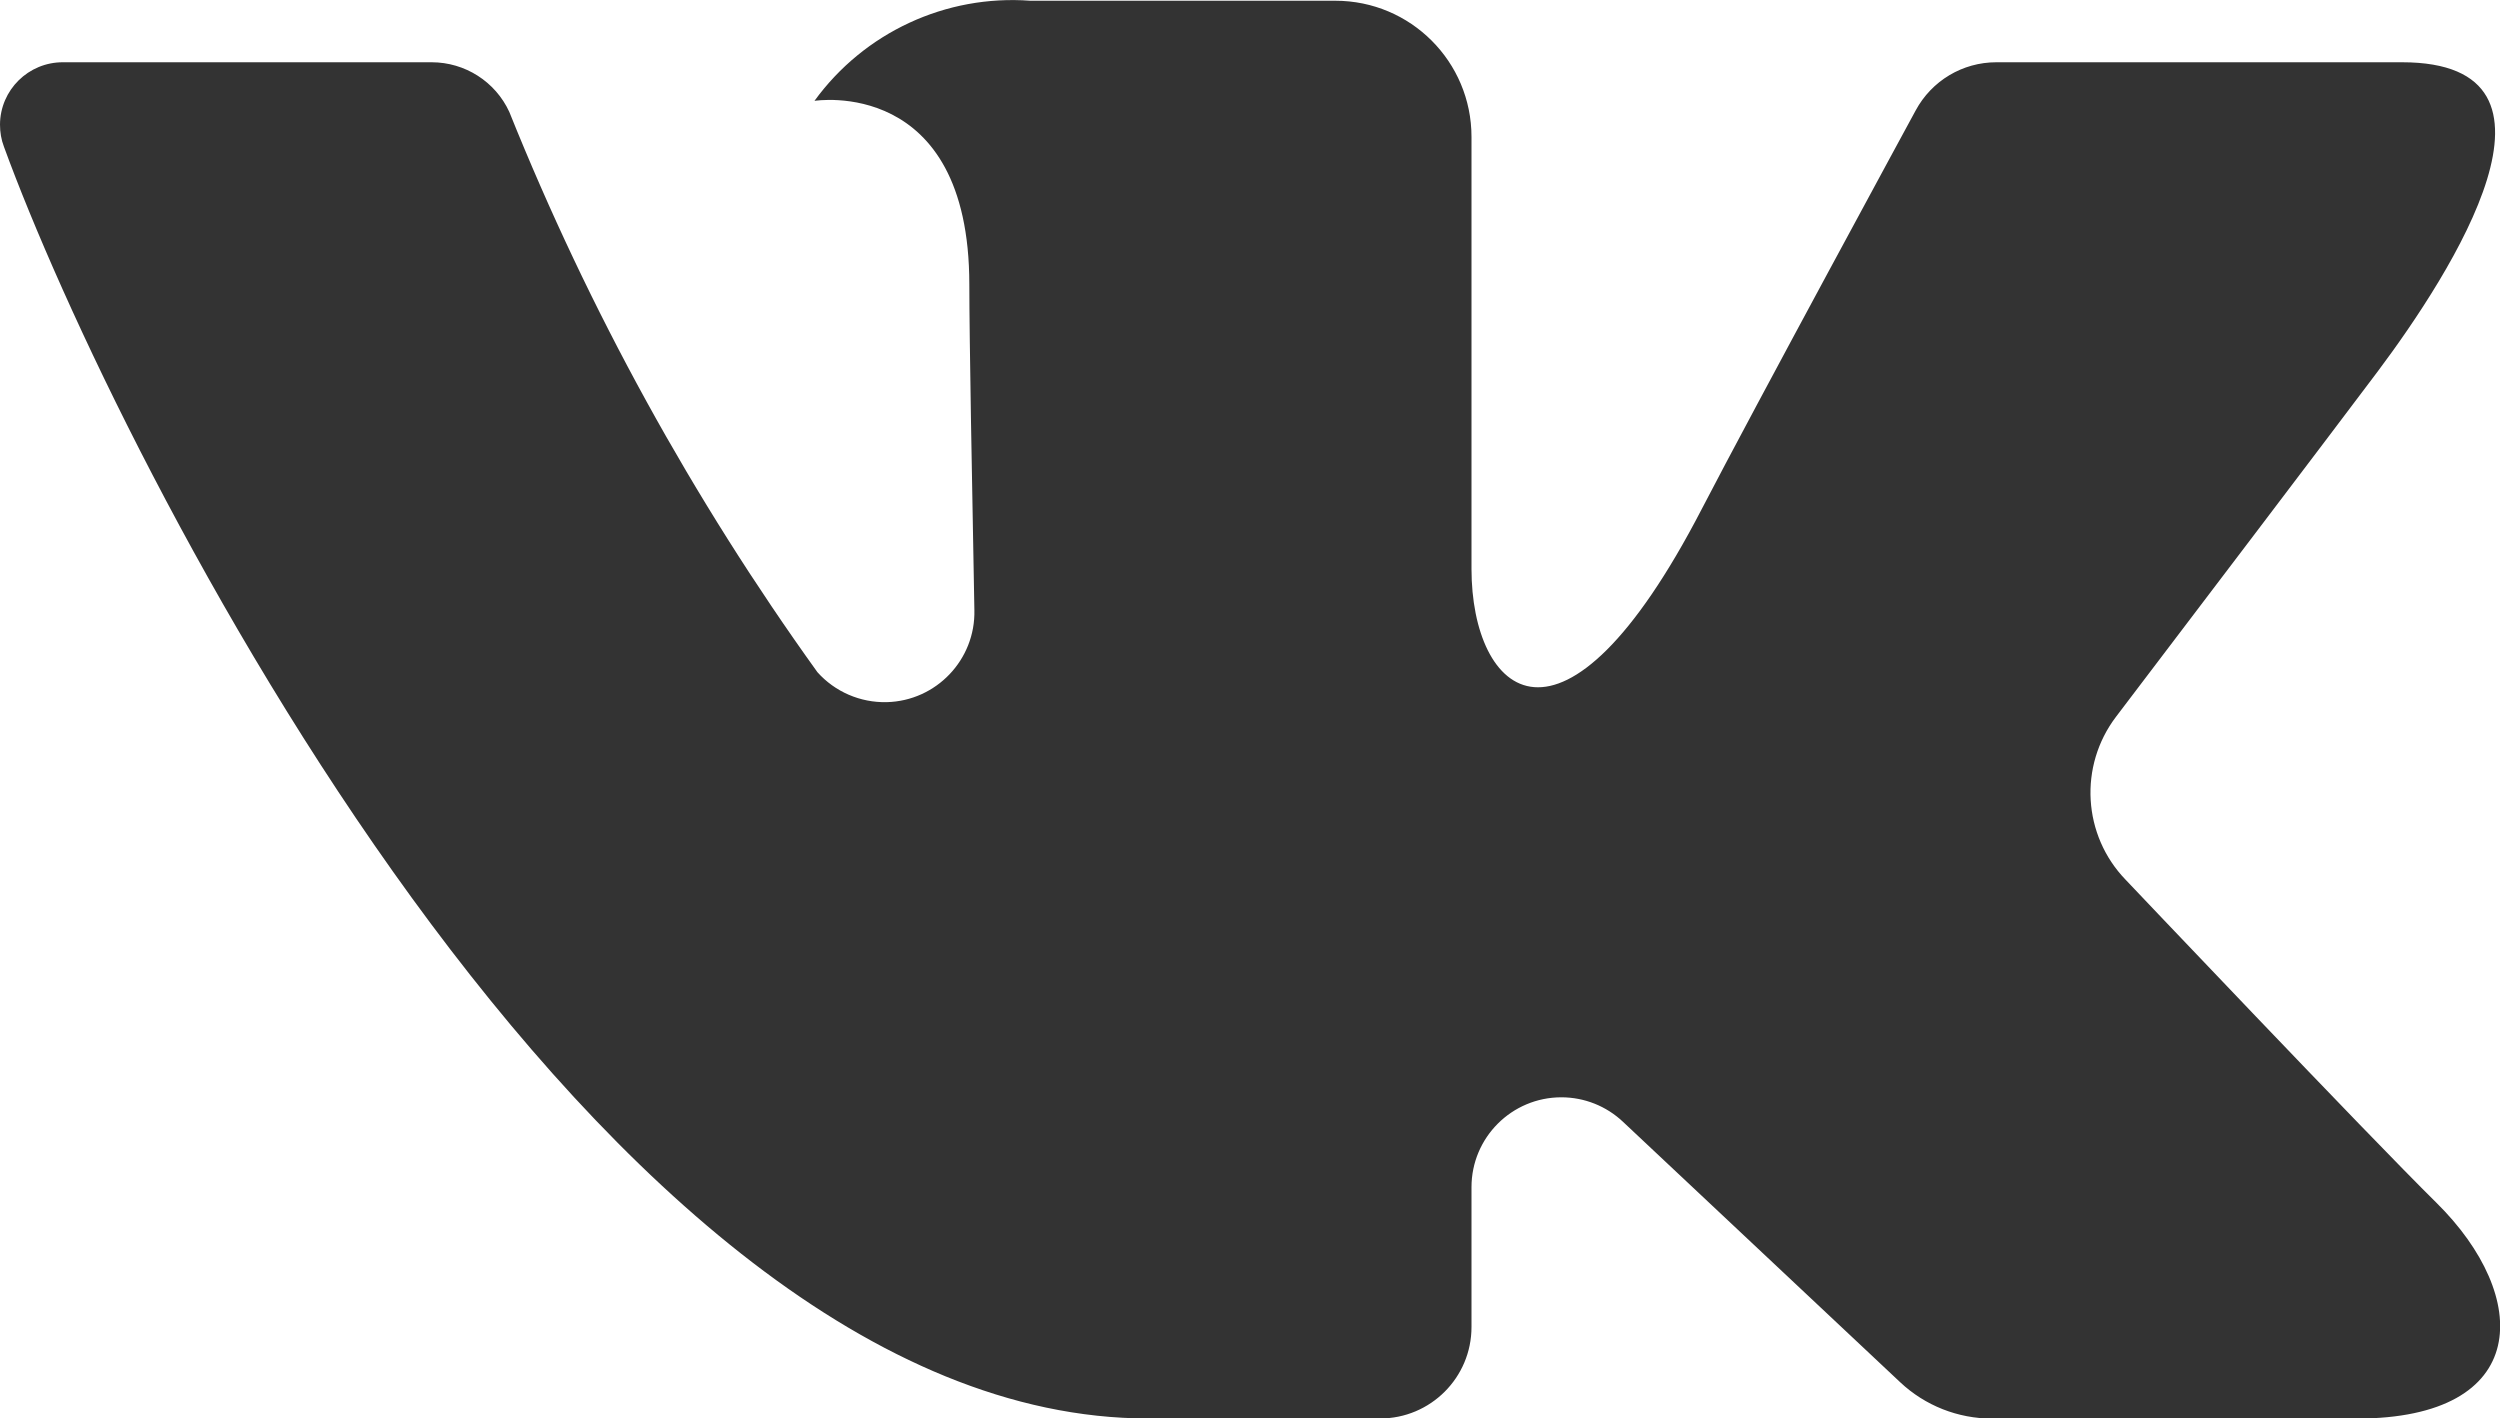 <?xml version="1.0" encoding="utf-8"?>
<!-- Generator: Adobe Illustrator 21.0.2, SVG Export Plug-In . SVG Version: 6.00 Build 0)  -->
<svg version="1.1" id="Layer_21" xmlns="http://www.w3.org/2000/svg" xmlns:xlink="http://www.w3.org/1999/xlink" x="0px" y="0px"
	 viewBox="0 0 20.277 11.505" style="enable-background:new 0 0 20.277 11.505;" xml:space="preserve">
<style type="text/css">
	.st0{fill:#333333;}
</style>
<path class="st0" d="M19.482,0.505h-3.29c-0.274-0-0.525,0.15-0.655,0.392
	c0,0-1.312,2.417-1.734,3.231c-1.134,2.19-1.868,1.502-1.868,0.486V1.11
	c0-0.61-0.494-1.104-1.104-1.104h-2.474c-0.685-0.051-1.348,0.257-1.751,0.812
	c0,0,1.256-0.203,1.256,1.49c0,0.42,0.022,1.627,0.041,2.64
	C7.913,5.35,7.594,5.685,7.192,5.695C6.978,5.7,6.772,5.611,6.63,5.452
	C5.617,4.043,4.778,2.518,4.131,0.908c-0.113-0.246-0.36-0.403-0.63-0.403
	c-0.714,0-2.142,0-2.99,0C0.231,0.504,0.002,0.729,0,1.01
	C-0,1.072,0.01,1.133,0.032,1.19c0.908,2.49,4.818,10.315,9.282,10.315
	h1.879c0.41-0,0.742-0.332,0.742-0.742V9.629
	c0-0.403,0.327-0.729,0.729-0.729c0.186,0,0.364,0.071,0.499,0.198
	l2.249,2.113c0.202,0.19,0.469,0.295,0.746,0.295h2.953
	c1.424,0,1.424-0.988,0.648-1.753c-0.546-0.538-2.518-2.617-2.518-2.617
	c-0.349-0.361-0.382-0.923-0.078-1.323c0.637-0.839,1.68-2.212,2.122-2.8
	C19.887,2.209,20.981,0.505,19.482,0.505z"/>
</svg>
